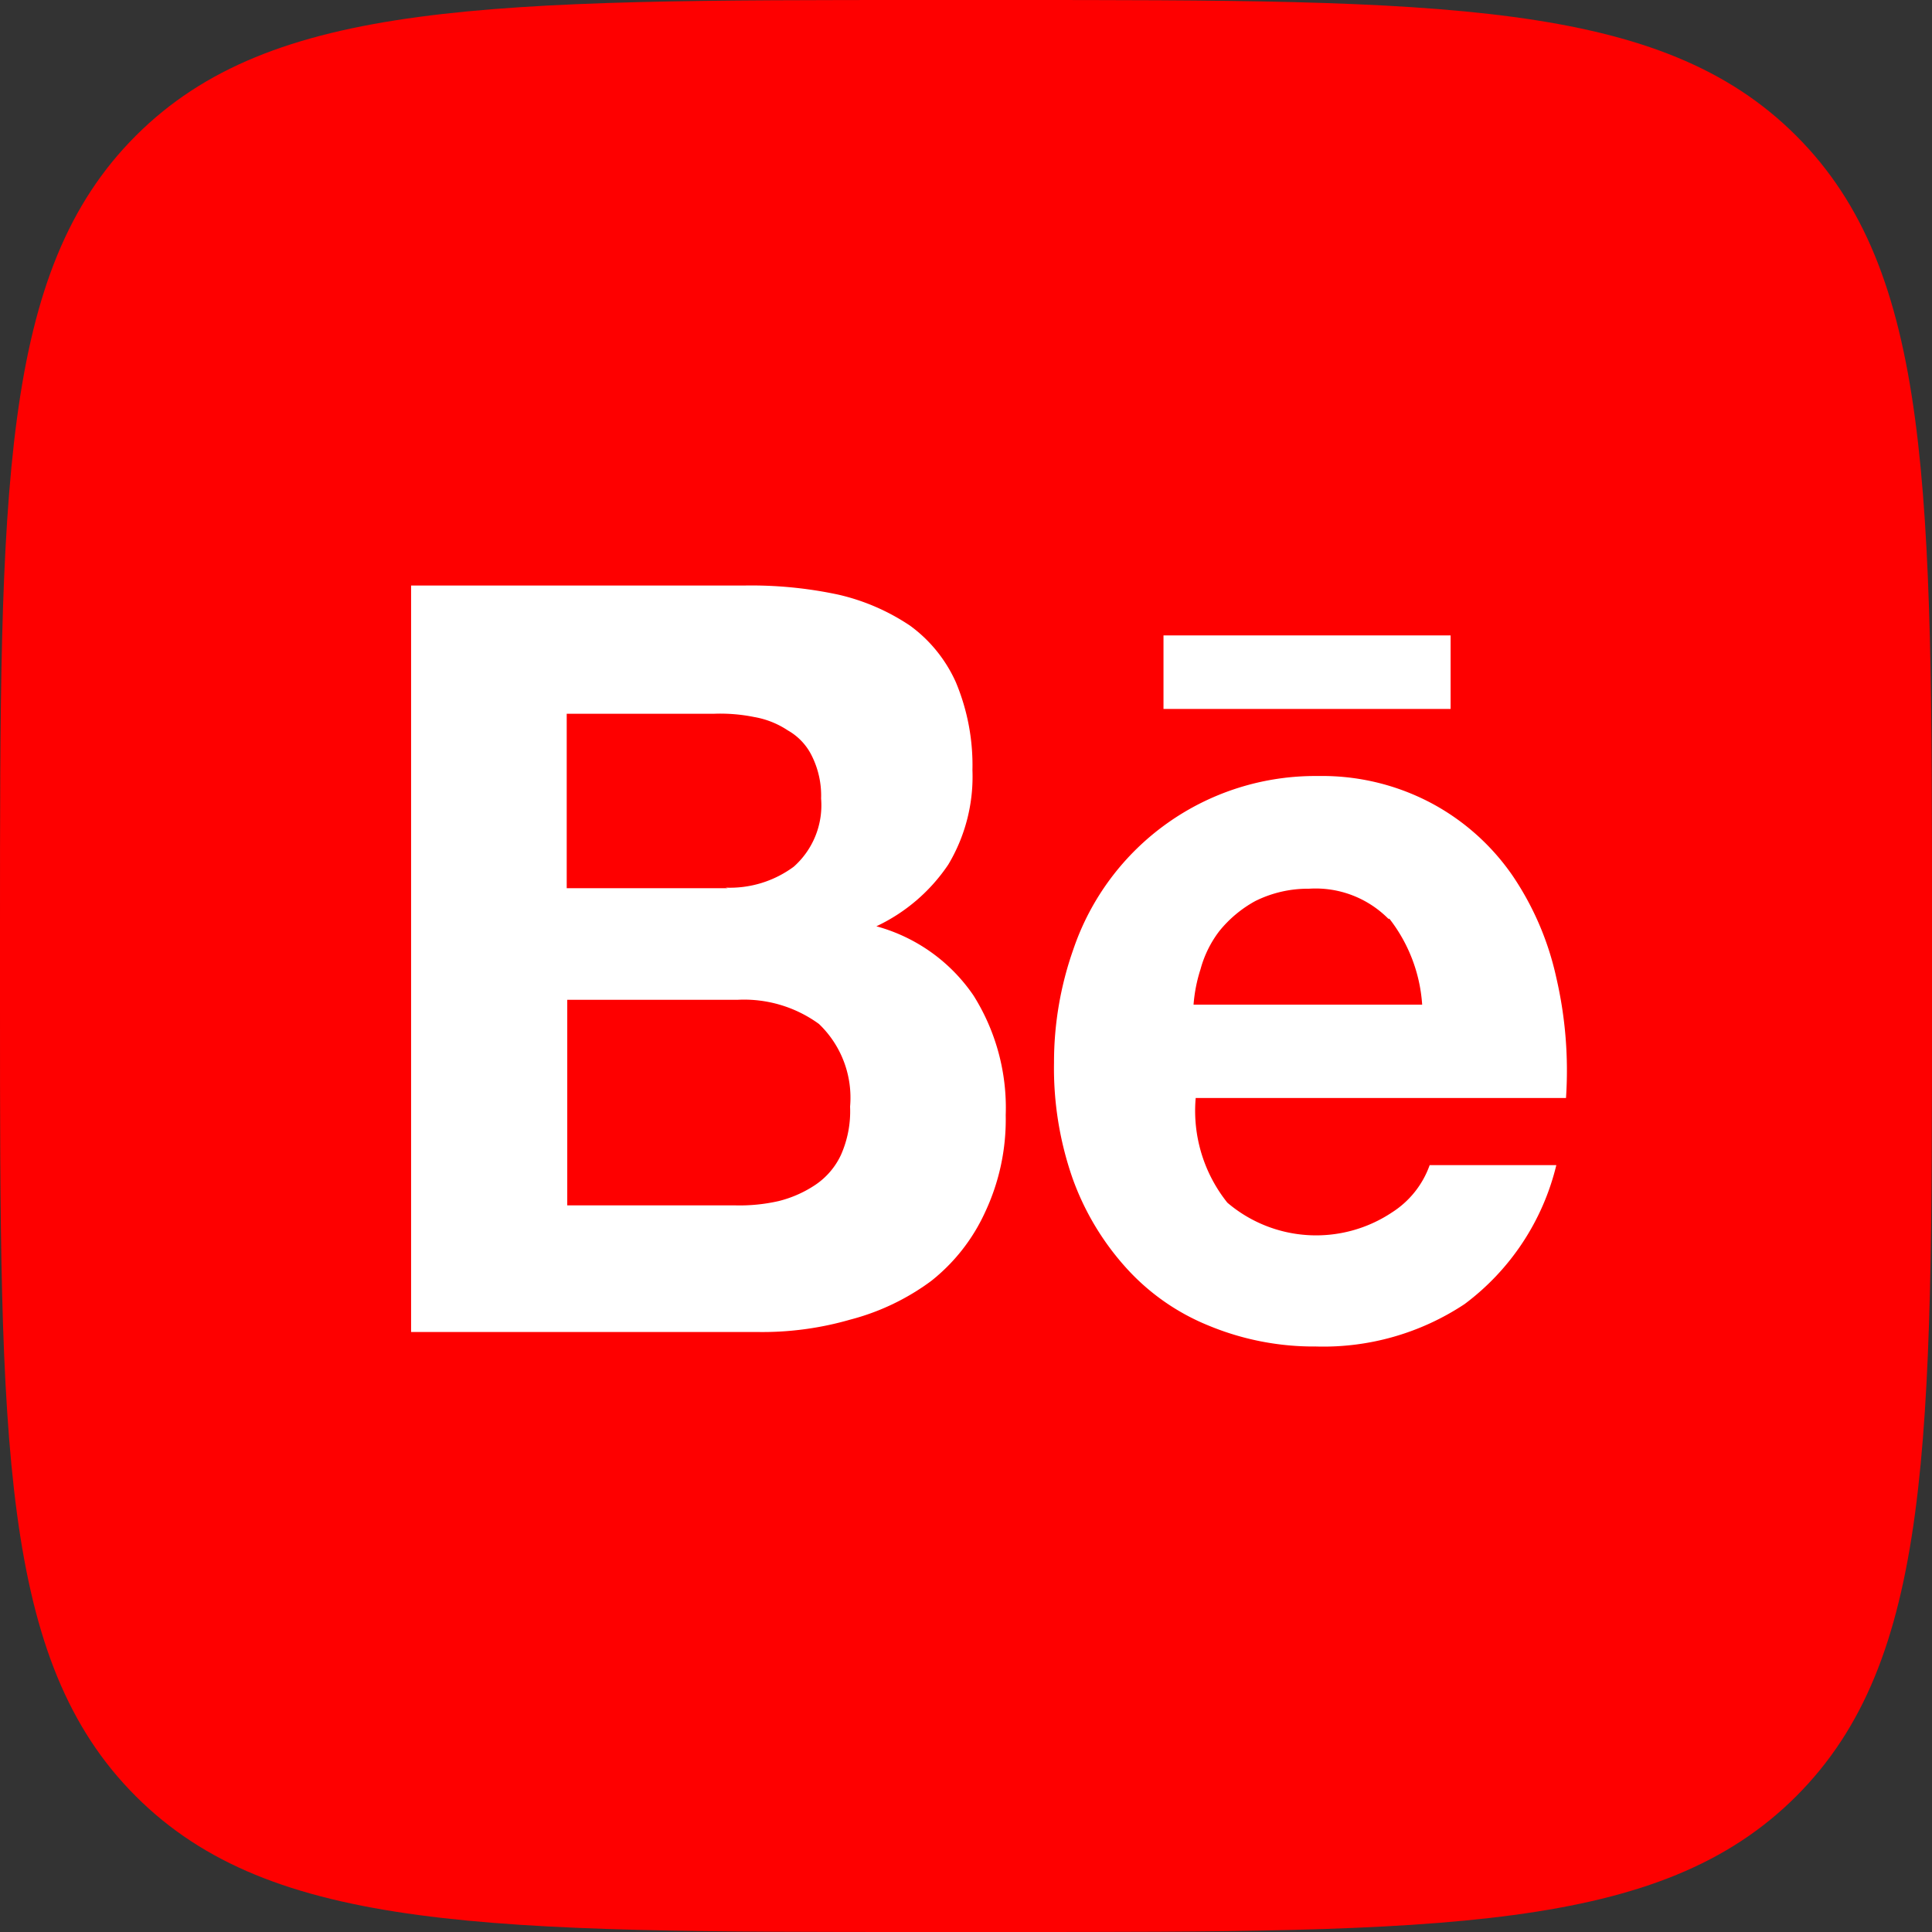 <svg xmlns="http://www.w3.org/2000/svg" width="36" height="36" viewBox="0 0 36 36">
  <rect x="0" y="0" width="36" height="36" fill="#333333" stroke="none"/>
  <defs>
    <style>
      .a {
        fill: #fe0000;
      }

      .b {
        fill: #fff;
      }
    </style>
  </defs>
  <title>social_icon_behance</title>
  <g>
    <path class="a" d="M0,17.28C0,9.13,0,5.06,2.53,2.53S9.13,0,17.28,0h1.44c8.15,0,12.22,0,14.75,2.53S36,9.13,36,17.28v1.44c0,8.15,0,12.22-2.53,14.75S26.87,36,18.72,36H17.28C9.13,36,5.06,36,2.53,33.47S0,26.87,0,18.72Z"/>
    <g>
      <path class="b" d="M13.89,10.91a7.75,7.75,0,0,1,1.73.17,4,4,0,0,1,1.34.58,2.64,2.64,0,0,1,.85,1.05,4,4,0,0,1,.31,1.64,3.19,3.19,0,0,1-.45,1.76,3.31,3.31,0,0,1-1.34,1.15,3.21,3.21,0,0,1,1.81,1.29,3.93,3.93,0,0,1,.6,2.23,4.06,4.06,0,0,1-.39,1.82,3.47,3.47,0,0,1-1,1.27,4.39,4.39,0,0,1-1.51.72,5.9,5.9,0,0,1-1.72.23H7.66V10.91Zm-.37,5.63a2,2,0,0,0,1.27-.39,1.53,1.53,0,0,0,.51-1.27,1.66,1.66,0,0,0-.17-.79,1.1,1.1,0,0,0-.45-.48,1.63,1.63,0,0,0-.63-.25,3.17,3.17,0,0,0-.75-.06H10.56v3.25h3Zm.17,5.92a3.26,3.26,0,0,0,.82-.08,2.17,2.17,0,0,0,.68-.3,1.37,1.37,0,0,0,.48-.56,2,2,0,0,0,.17-.9,1.9,1.9,0,0,0-.58-1.54,2.37,2.37,0,0,0-1.52-.45H10.57v3.83Z"/>
      <path class="b" d="M22.87,22.41a2.55,2.55,0,0,0,3.07.18,1.73,1.73,0,0,0,.7-.88H29a4.57,4.57,0,0,1-1.71,2.59,4.76,4.76,0,0,1-2.77.79,5.11,5.11,0,0,1-2-.39,4.18,4.18,0,0,1-1.54-1.08,5,5,0,0,1-1-1.68,6.23,6.23,0,0,1-.34-2.14A6.32,6.32,0,0,1,20,17.69a4.76,4.76,0,0,1,4.56-3.23,4.34,4.34,0,0,1,2.12.51,4.29,4.29,0,0,1,1.5,1.34A5.47,5.47,0,0,1,29,18.22a7.66,7.66,0,0,1,.18,2.24h-6.9A2.74,2.74,0,0,0,22.87,22.41Zm3-5.29a1.91,1.91,0,0,0-1.48-.56,2.2,2.2,0,0,0-1,.23,2.25,2.25,0,0,0-.67.56,2.05,2.05,0,0,0-.35.71,2.86,2.86,0,0,0-.13.66H26.5a2.92,2.92,0,0,0-.61-1.6Z"/>
      <rect class="b" x="21.68" y="11.84" width="5.35" height="1.37"/>
    </g>
  </g>
</svg>
